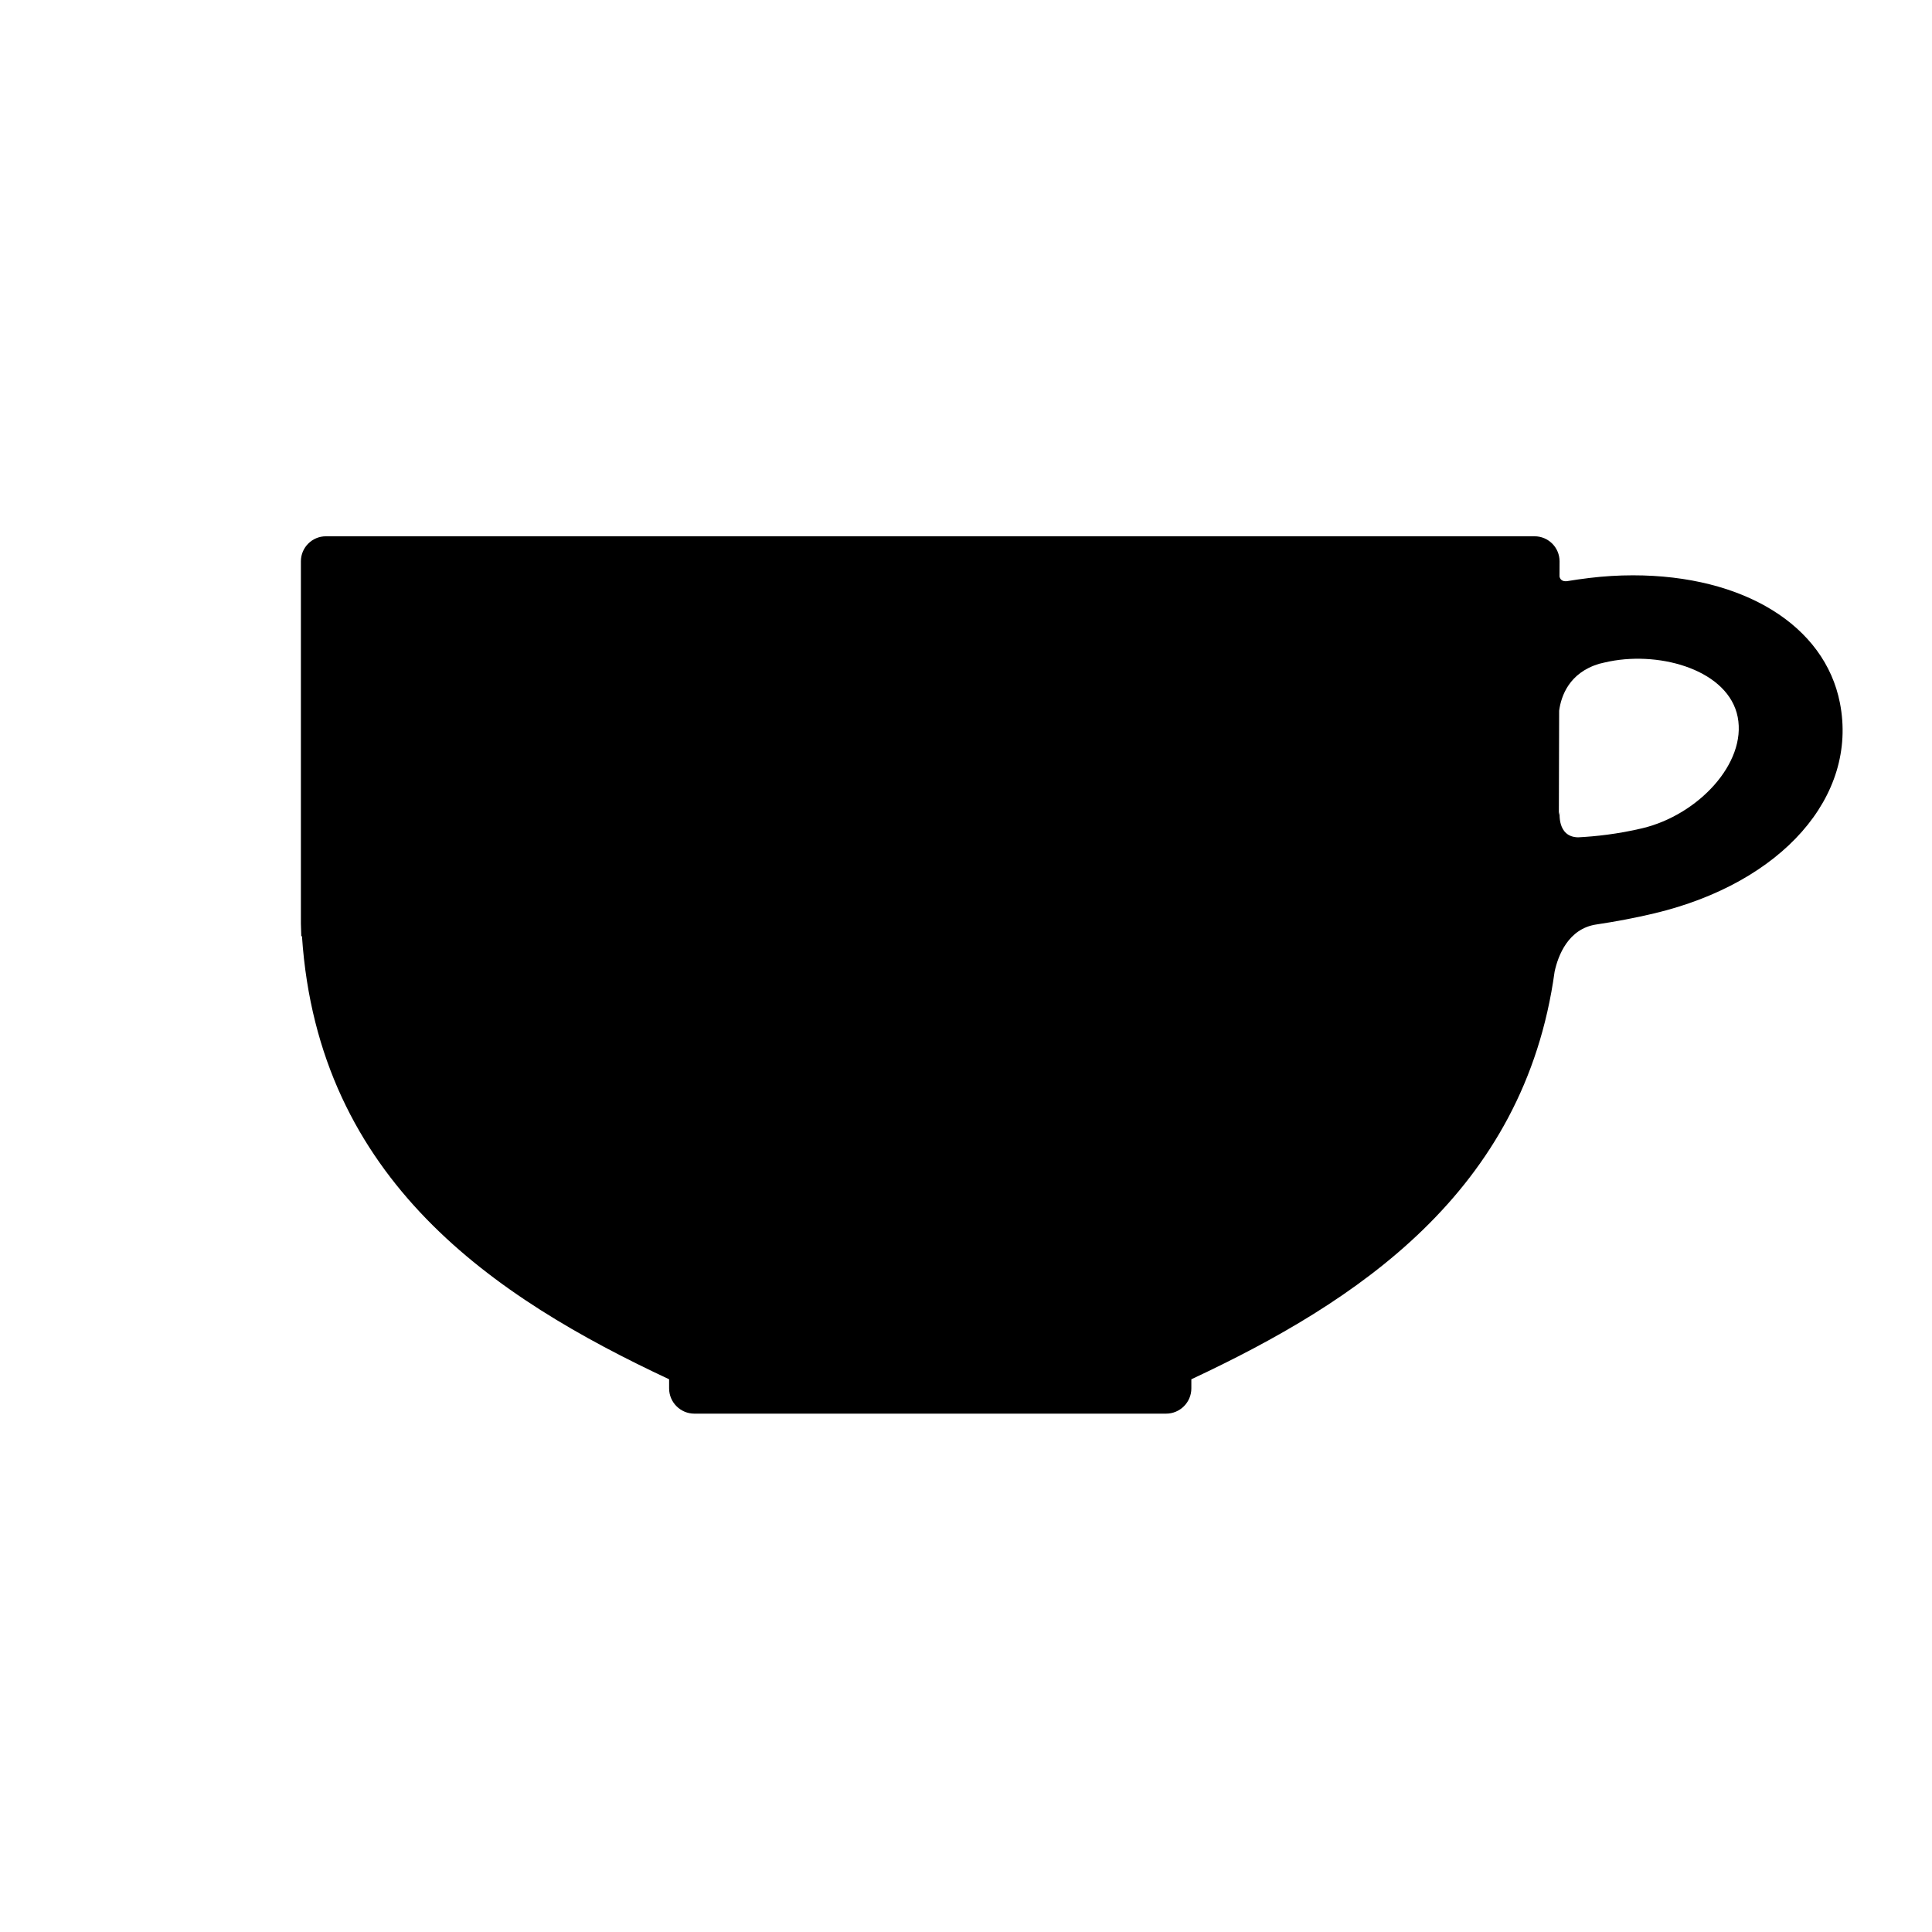 <svg xmlns="http://www.w3.org/2000/svg" xmlns:xlink="http://www.w3.org/1999/xlink" version="1.1" id="Layer_1" x="0px" y="0px" width="100px" height="100px" viewBox="0 0 100 100" enable-background="new 0 0 100 100" xml:space="preserve">
<path d="M95.234,36.384c-0.785-4.014-4.99-6.606-10.714-6.606c-0.743,0-1.503,0.046-2.258,0.138  c-0.399,0.048-0.786,0.104-1.162,0.166c-0.247,0.024-0.351-0.099-0.38-0.242l0.003-0.787c0-0.714-0.581-1.295-1.294-1.295H16.869  c-0.714,0-1.295,0.581-1.295,1.295v18.753l0.021,0.653h0.035c0.845,12.662,10,18.718,19.003,22.932v0.472  c0,0.721,0.587,1.307,1.308,1.307h24.415c0.722,0,1.308-0.586,1.308-1.307v-0.472c8.555-4.003,17.231-9.682,18.802-21.097  c0.176-0.817,0.7-2.236,2.178-2.446c0.969-0.146,1.964-0.329,2.997-0.576C92.234,45.695,96.181,41.218,95.234,36.384z M85.007,42.87  c-1.271,0.302-2.427,0.424-3.323,0.47c-1.112-0.018-0.952-1.325-0.952-1.325l-0.046,0.183l0.015-5.413  c0.103-0.758,0.514-1.956,2.066-2.426c0.184-0.042,0.361-0.09,0.549-0.125c2.725-0.534,6.16,0.496,6.627,2.879  C90.409,39.499,87.9,42.179,85.007,42.87z"/>
</svg>